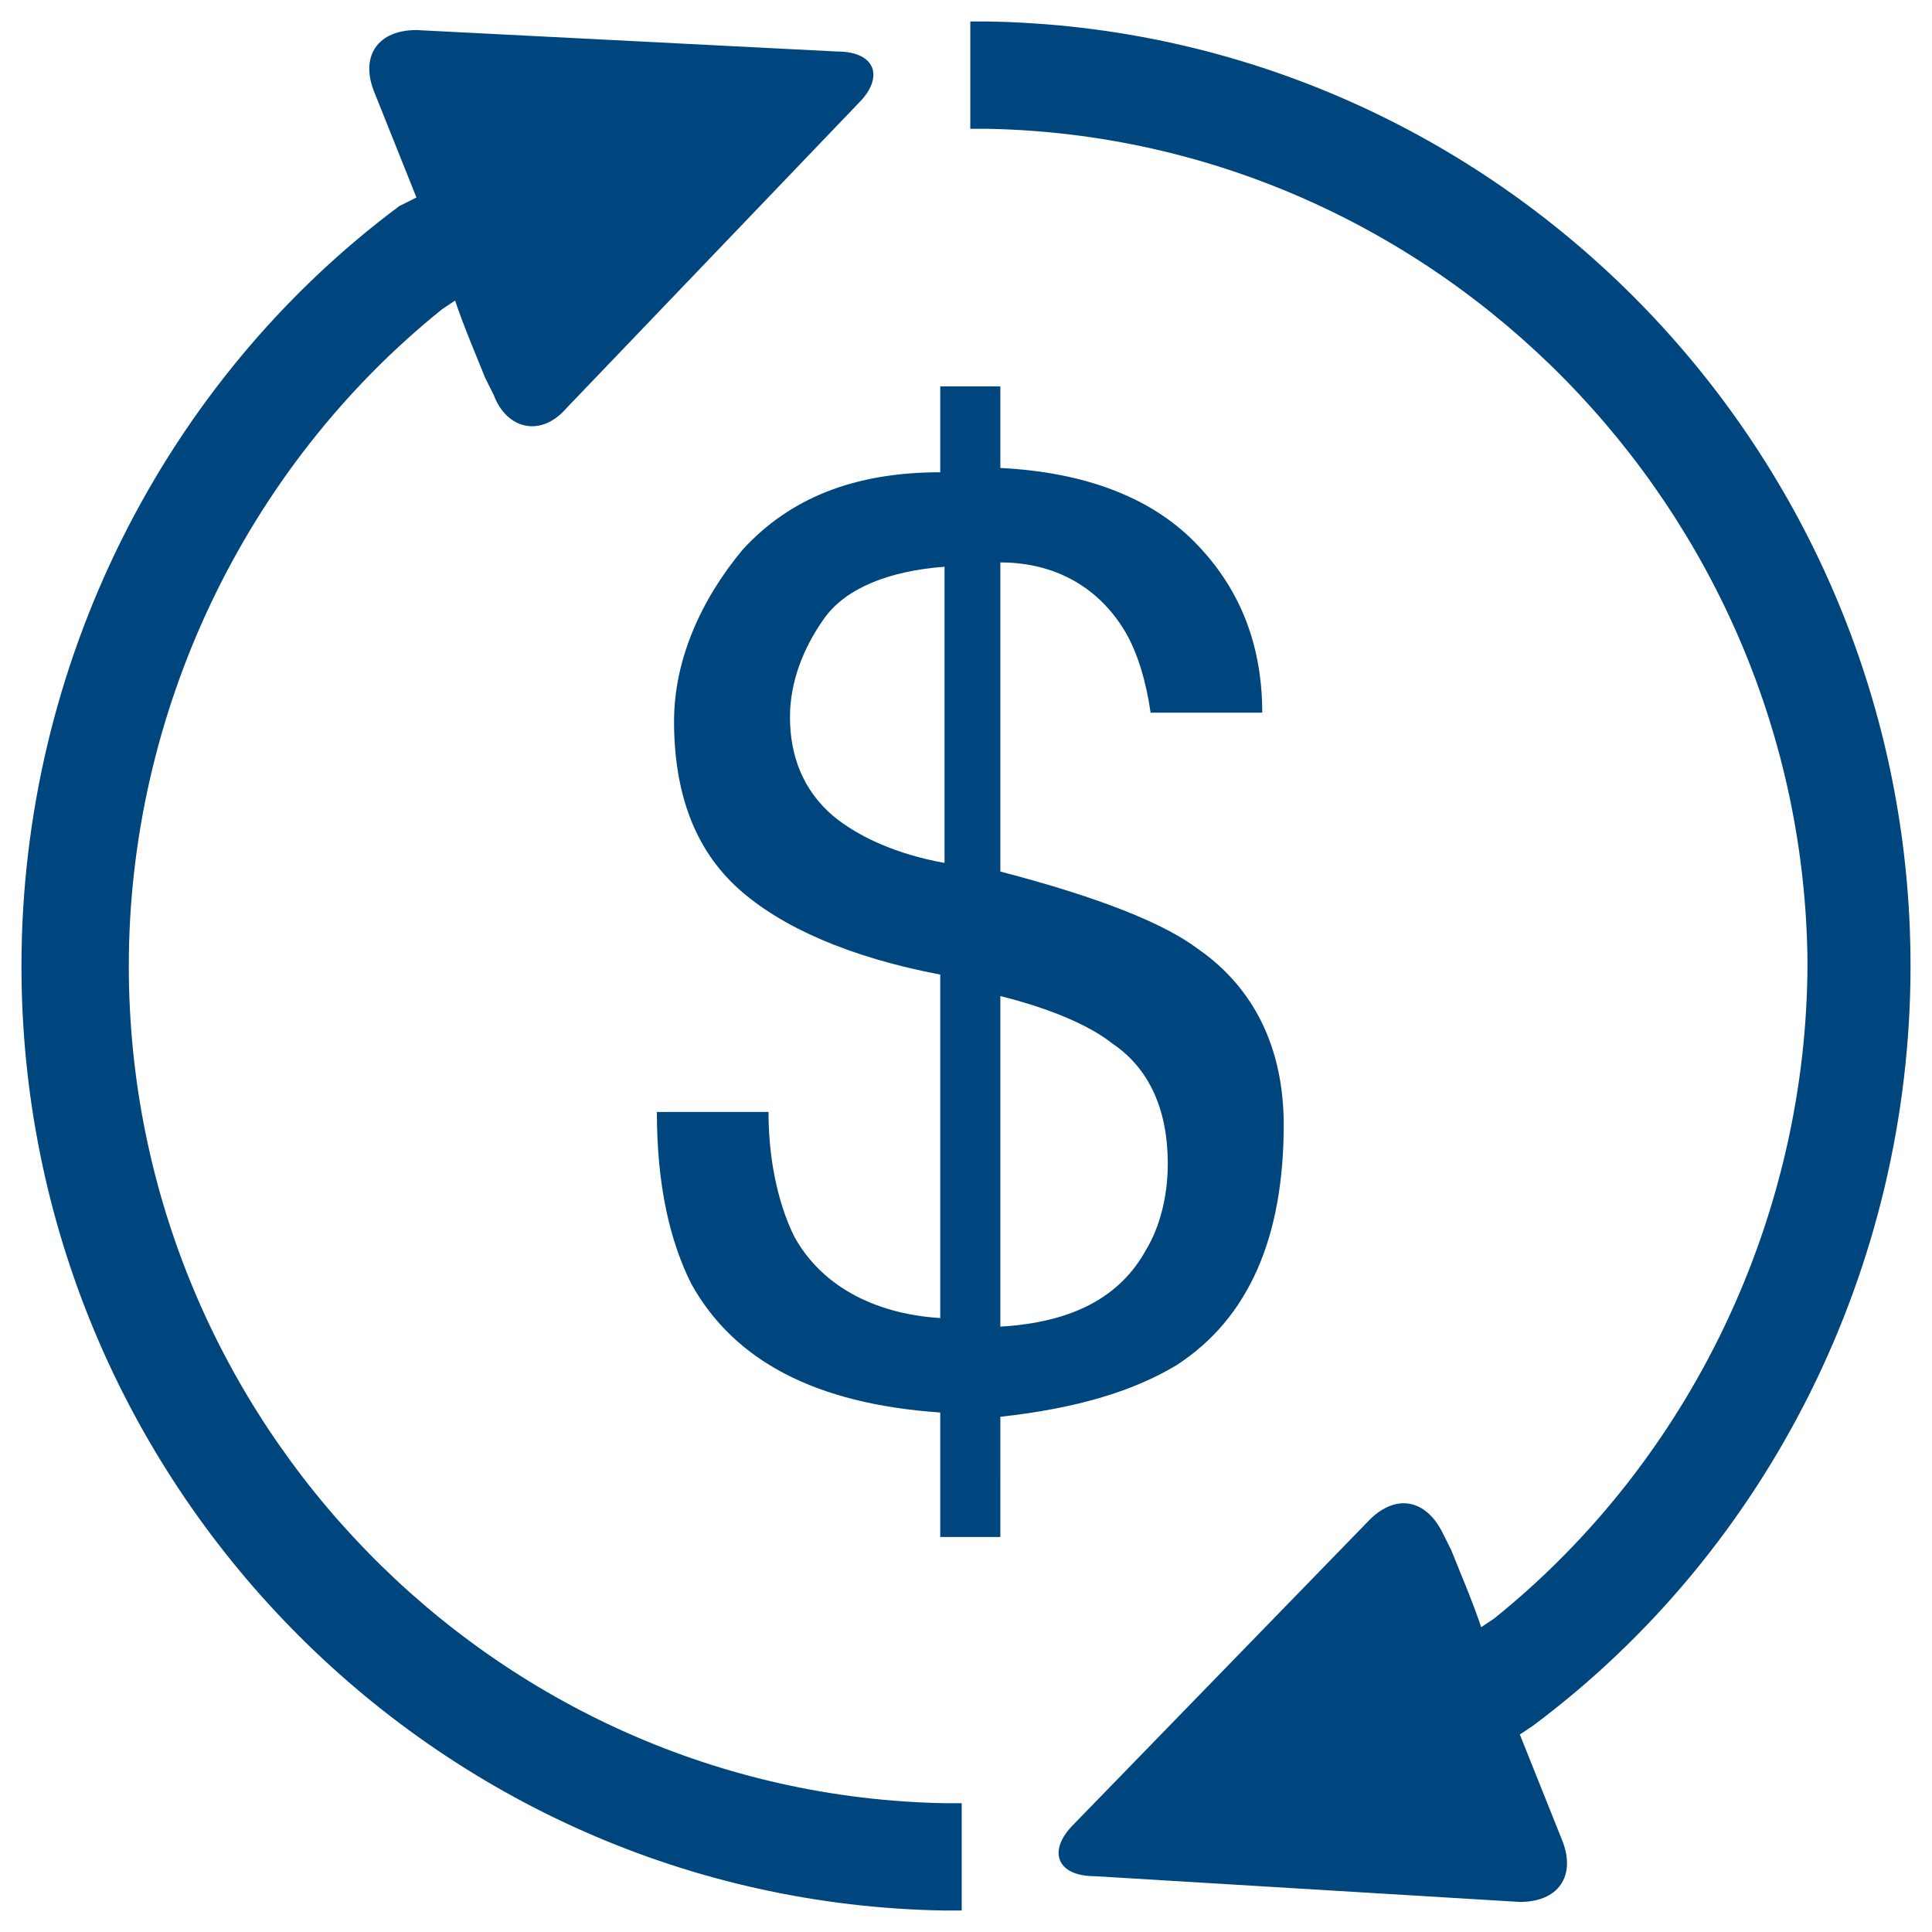 <?xml version="1.0" encoding="utf-8"?>
<!-- Generator: Adobe Illustrator 21.0.0, SVG Export Plug-In . SVG Version: 6.00 Build 0)  -->
<svg version="1.1" id="Layer_1" xmlns="http://www.w3.org/2000/svg" xmlns:xlink="http://www.w3.org/1999/xlink" x="0px" y="0px"
	 viewBox="0 0 45 45" style="enable-background:new 0 0 45 45;" xml:space="preserve">
<style type="text/css">
	.st0{fill:#00467E;}
</style>
<path class="st0" d="M35.7,40.2l-0.3,0.2l1,2.5c0.3,0.8-0.1,1.4-1,1.4l-9.9-0.6c-0.9,0-1.1-0.6-0.5-1.2l6.9-7.1
	c0.6-0.6,1.3-0.5,1.7,0.3l0.2,0.4c0.2,0.5,0.5,1.2,0.7,1.8l0.3-0.2c4.6-3.7,7.3-9.4,7.3-15.3C42,11.9,33.5,3.2,23,3l-0.4,0V0.5
	l0.4,0c11.9,0.2,21.5,10,21.5,22C44.5,29.5,41.2,36.1,35.7,40.2z M15.7,16.8c0,1.7,0.5,3,1.5,3.9c1,0.9,2.6,1.6,4.7,2v8
	c-1.6-0.1-2.8-0.8-3.4-1.9c-0.3-0.6-0.6-1.6-0.6-2.9h-2.6c0,1.7,0.3,3,0.8,4c1,1.8,2.9,2.8,5.8,3v2.9h1.4V33
	c1.8-0.2,3.1-0.6,4.1-1.2c1.7-1.1,2.5-3,2.5-5.6c0-1.8-0.7-3.2-2-4.1c-0.8-0.6-2.3-1.2-4.6-1.8v-7.2c1.3,0,2.3,0.6,2.9,1.6
	c0.3,0.5,0.5,1.2,0.6,1.9h2.6c0-1.7-0.6-3-1.6-4c-1-1-2.5-1.6-4.5-1.7V9h-1.4v2c-2,0-3.5,0.6-4.6,1.8C16.3,14,15.7,15.4,15.7,16.8z
	 M18.4,16.7c0-0.8,0.3-1.6,0.8-2.3c0.5-0.7,1.5-1.1,2.8-1.2v6.9c-1.1-0.2-2-0.6-2.6-1.1C18.7,18.4,18.4,17.6,18.4,16.7z M23.3,30.9
	v-7.7c1.2,0.3,2.1,0.7,2.6,1.1c0.9,0.6,1.3,1.6,1.3,2.8c0,0.8-0.2,1.5-0.5,2C26.1,30.2,25,30.8,23.3,30.9z M22,42
	C11.5,41.8,3,33.1,3,22.5c0-5.9,2.7-11.6,7.3-15.3L10.6,7c0.2,0.6,0.5,1.3,0.7,1.8l0.2,0.4c0.3,0.8,1.1,1,1.7,0.3L20,2.4
	c0.6-0.6,0.4-1.2-0.5-1.2L9.7,0.7c-0.9,0-1.3,0.6-1,1.4l1,2.5L9.3,4.8C3.8,8.9,0.5,15.5,0.5,22.5c0,12,9.6,21.8,21.5,22l0.4,0V42
	L22,42z"/>
</svg>
